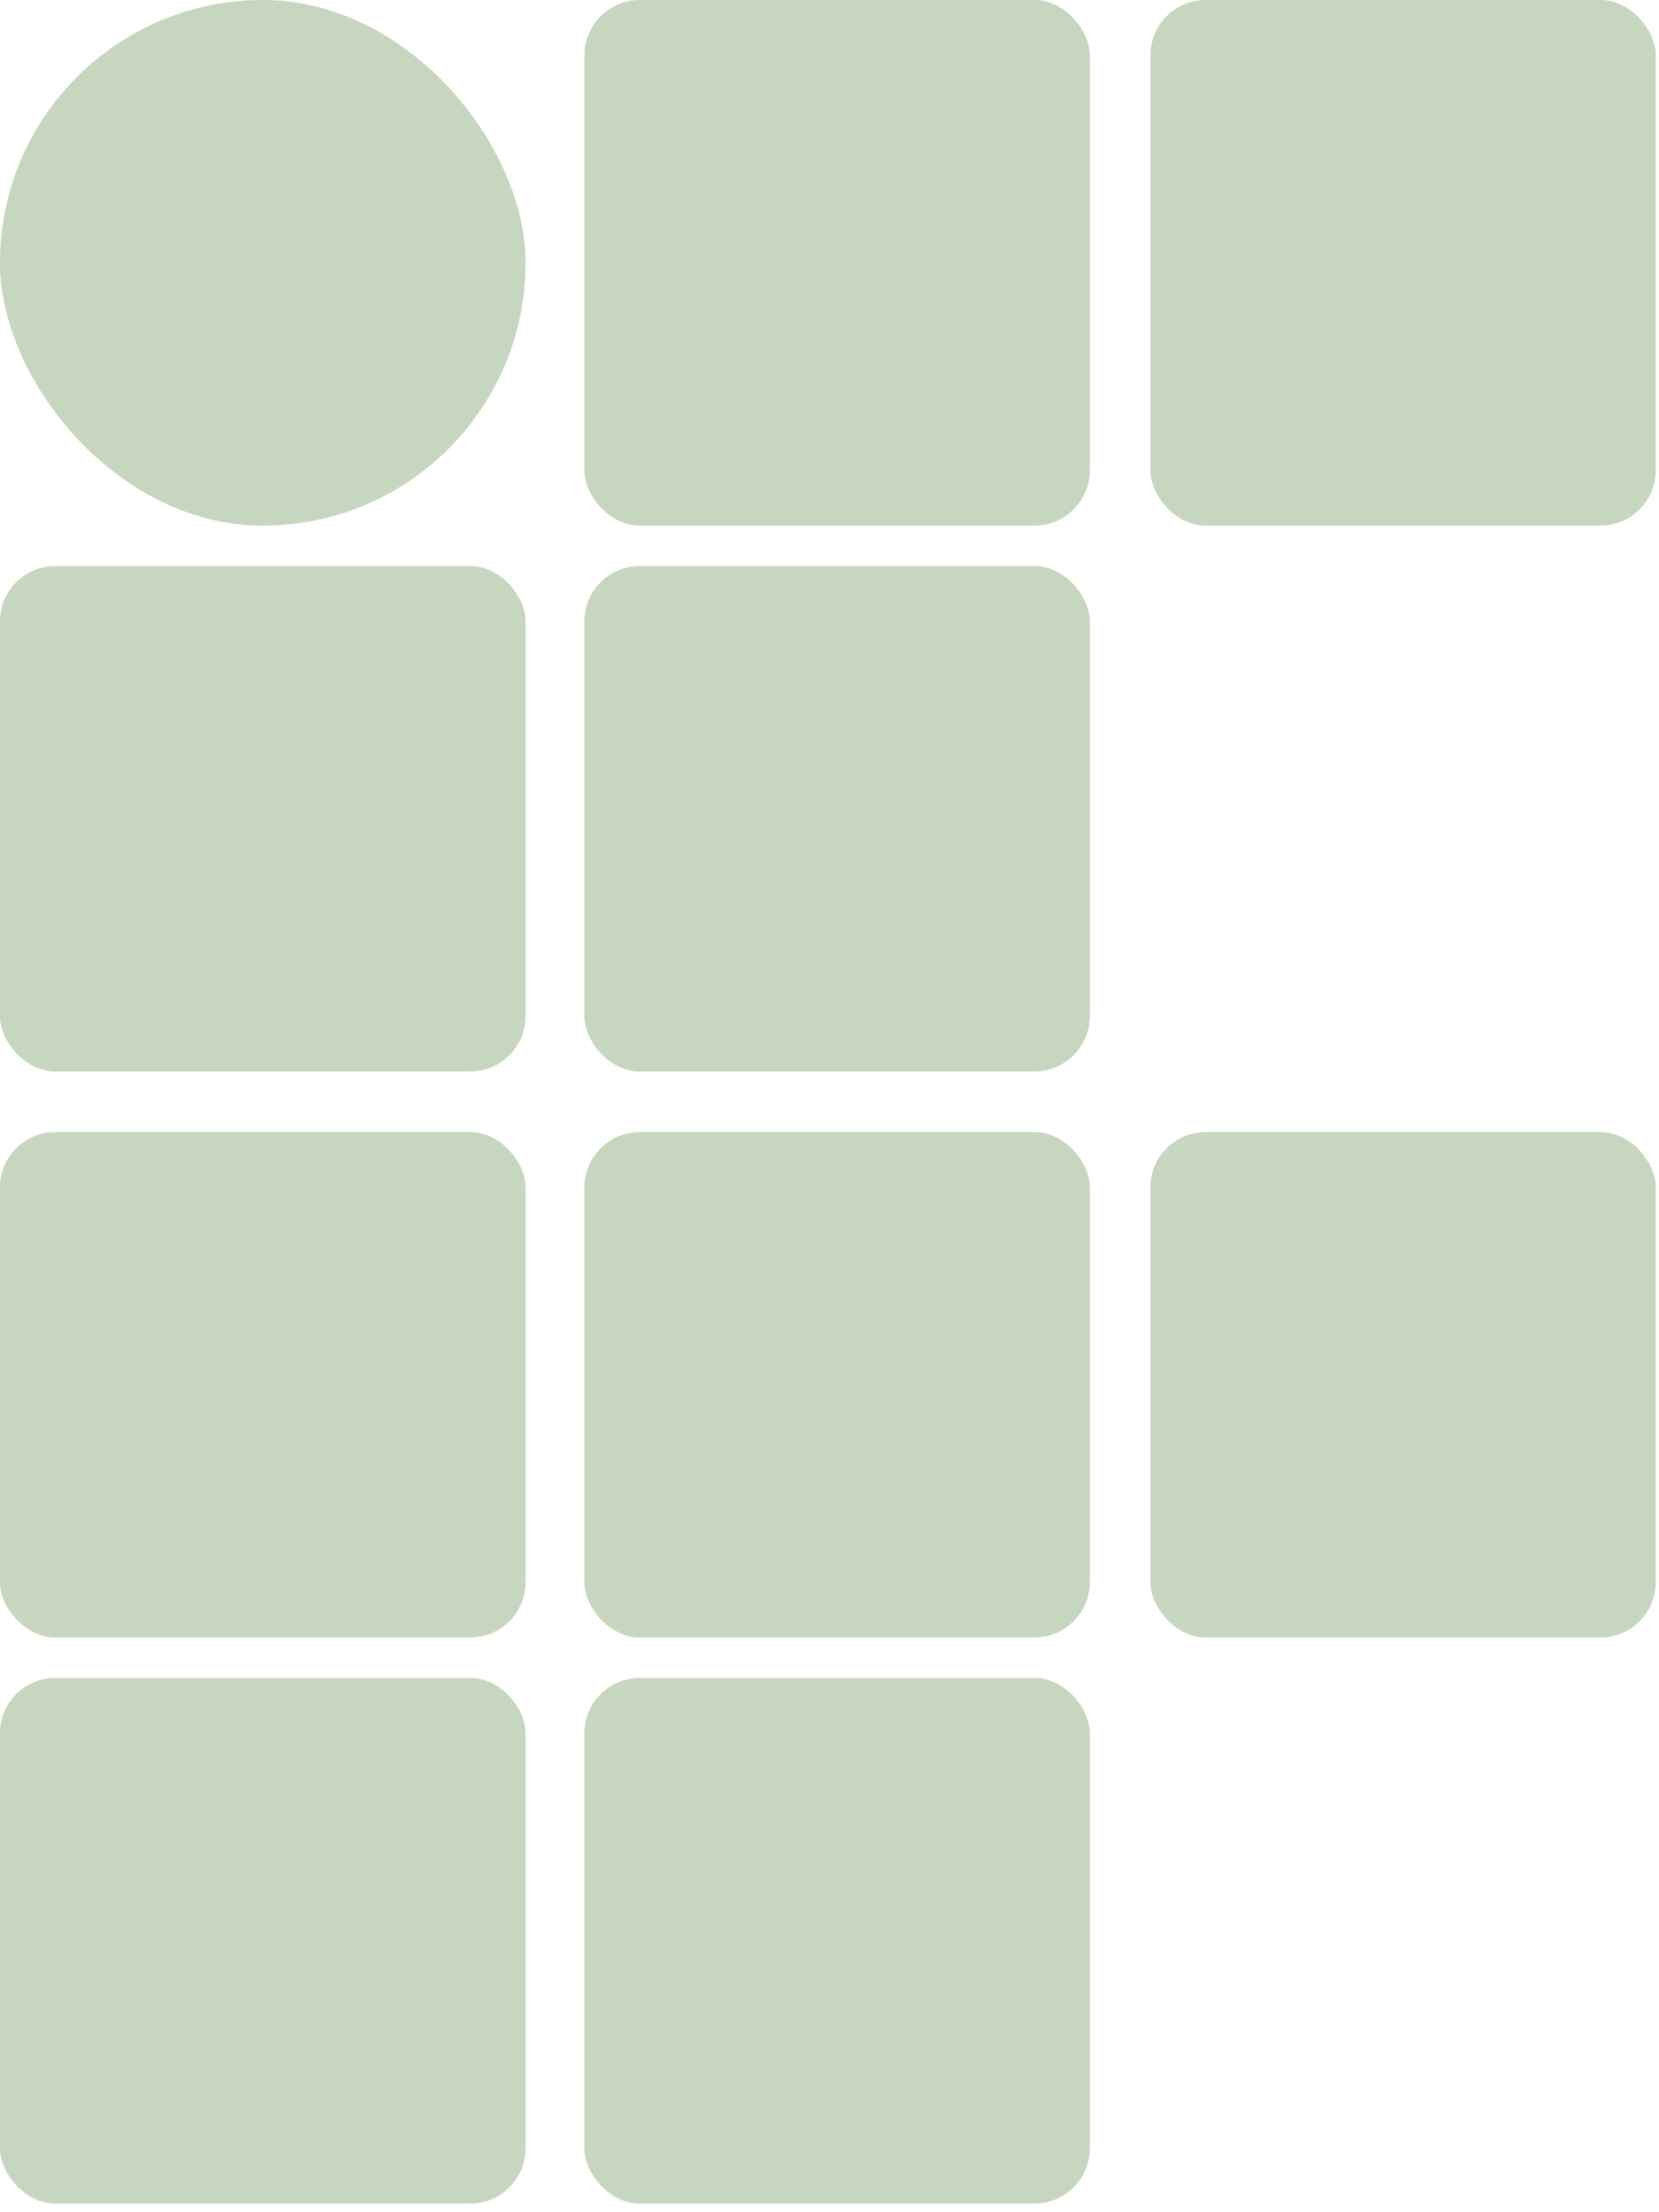 <svg width="90" height="120" viewBox="0 0 90 120" fill="none" xmlns="http://www.w3.org/2000/svg">
<rect y="91.018" width="28.512" height="28.512" rx="3" fill="#C7D6BE"/>
<rect y="61.409" width="28.512" height="27.415" rx="3" fill="#C7D6BE"/>
<rect y="30.705" width="28.512" height="27.415" rx="3" fill="#C7D6BE"/>
<rect x="31.705" width="27.415" height="28.512" rx="3" fill="#C7D6BE"/>
<rect x="31.705" y="91.018" width="27.415" height="28.512" rx="3" fill="#C7D6BE"/>
<rect x="31.705" y="61.409" width="27.415" height="27.415" rx="3" fill="#C7D6BE"/>
<rect x="31.705" y="30.705" width="27.415" height="27.415" rx="3" fill="#C7D6BE"/>
<rect x="62.41" width="27.415" height="28.512" rx="3" fill="#C7D6BE"/>
<rect x="62.41" y="61.409" width="27.415" height="27.415" rx="3" fill="#C7D6BE"/>
<rect width="28.512" height="28.512" rx="14.256" fill="#C7D6BE"/>
</svg>
